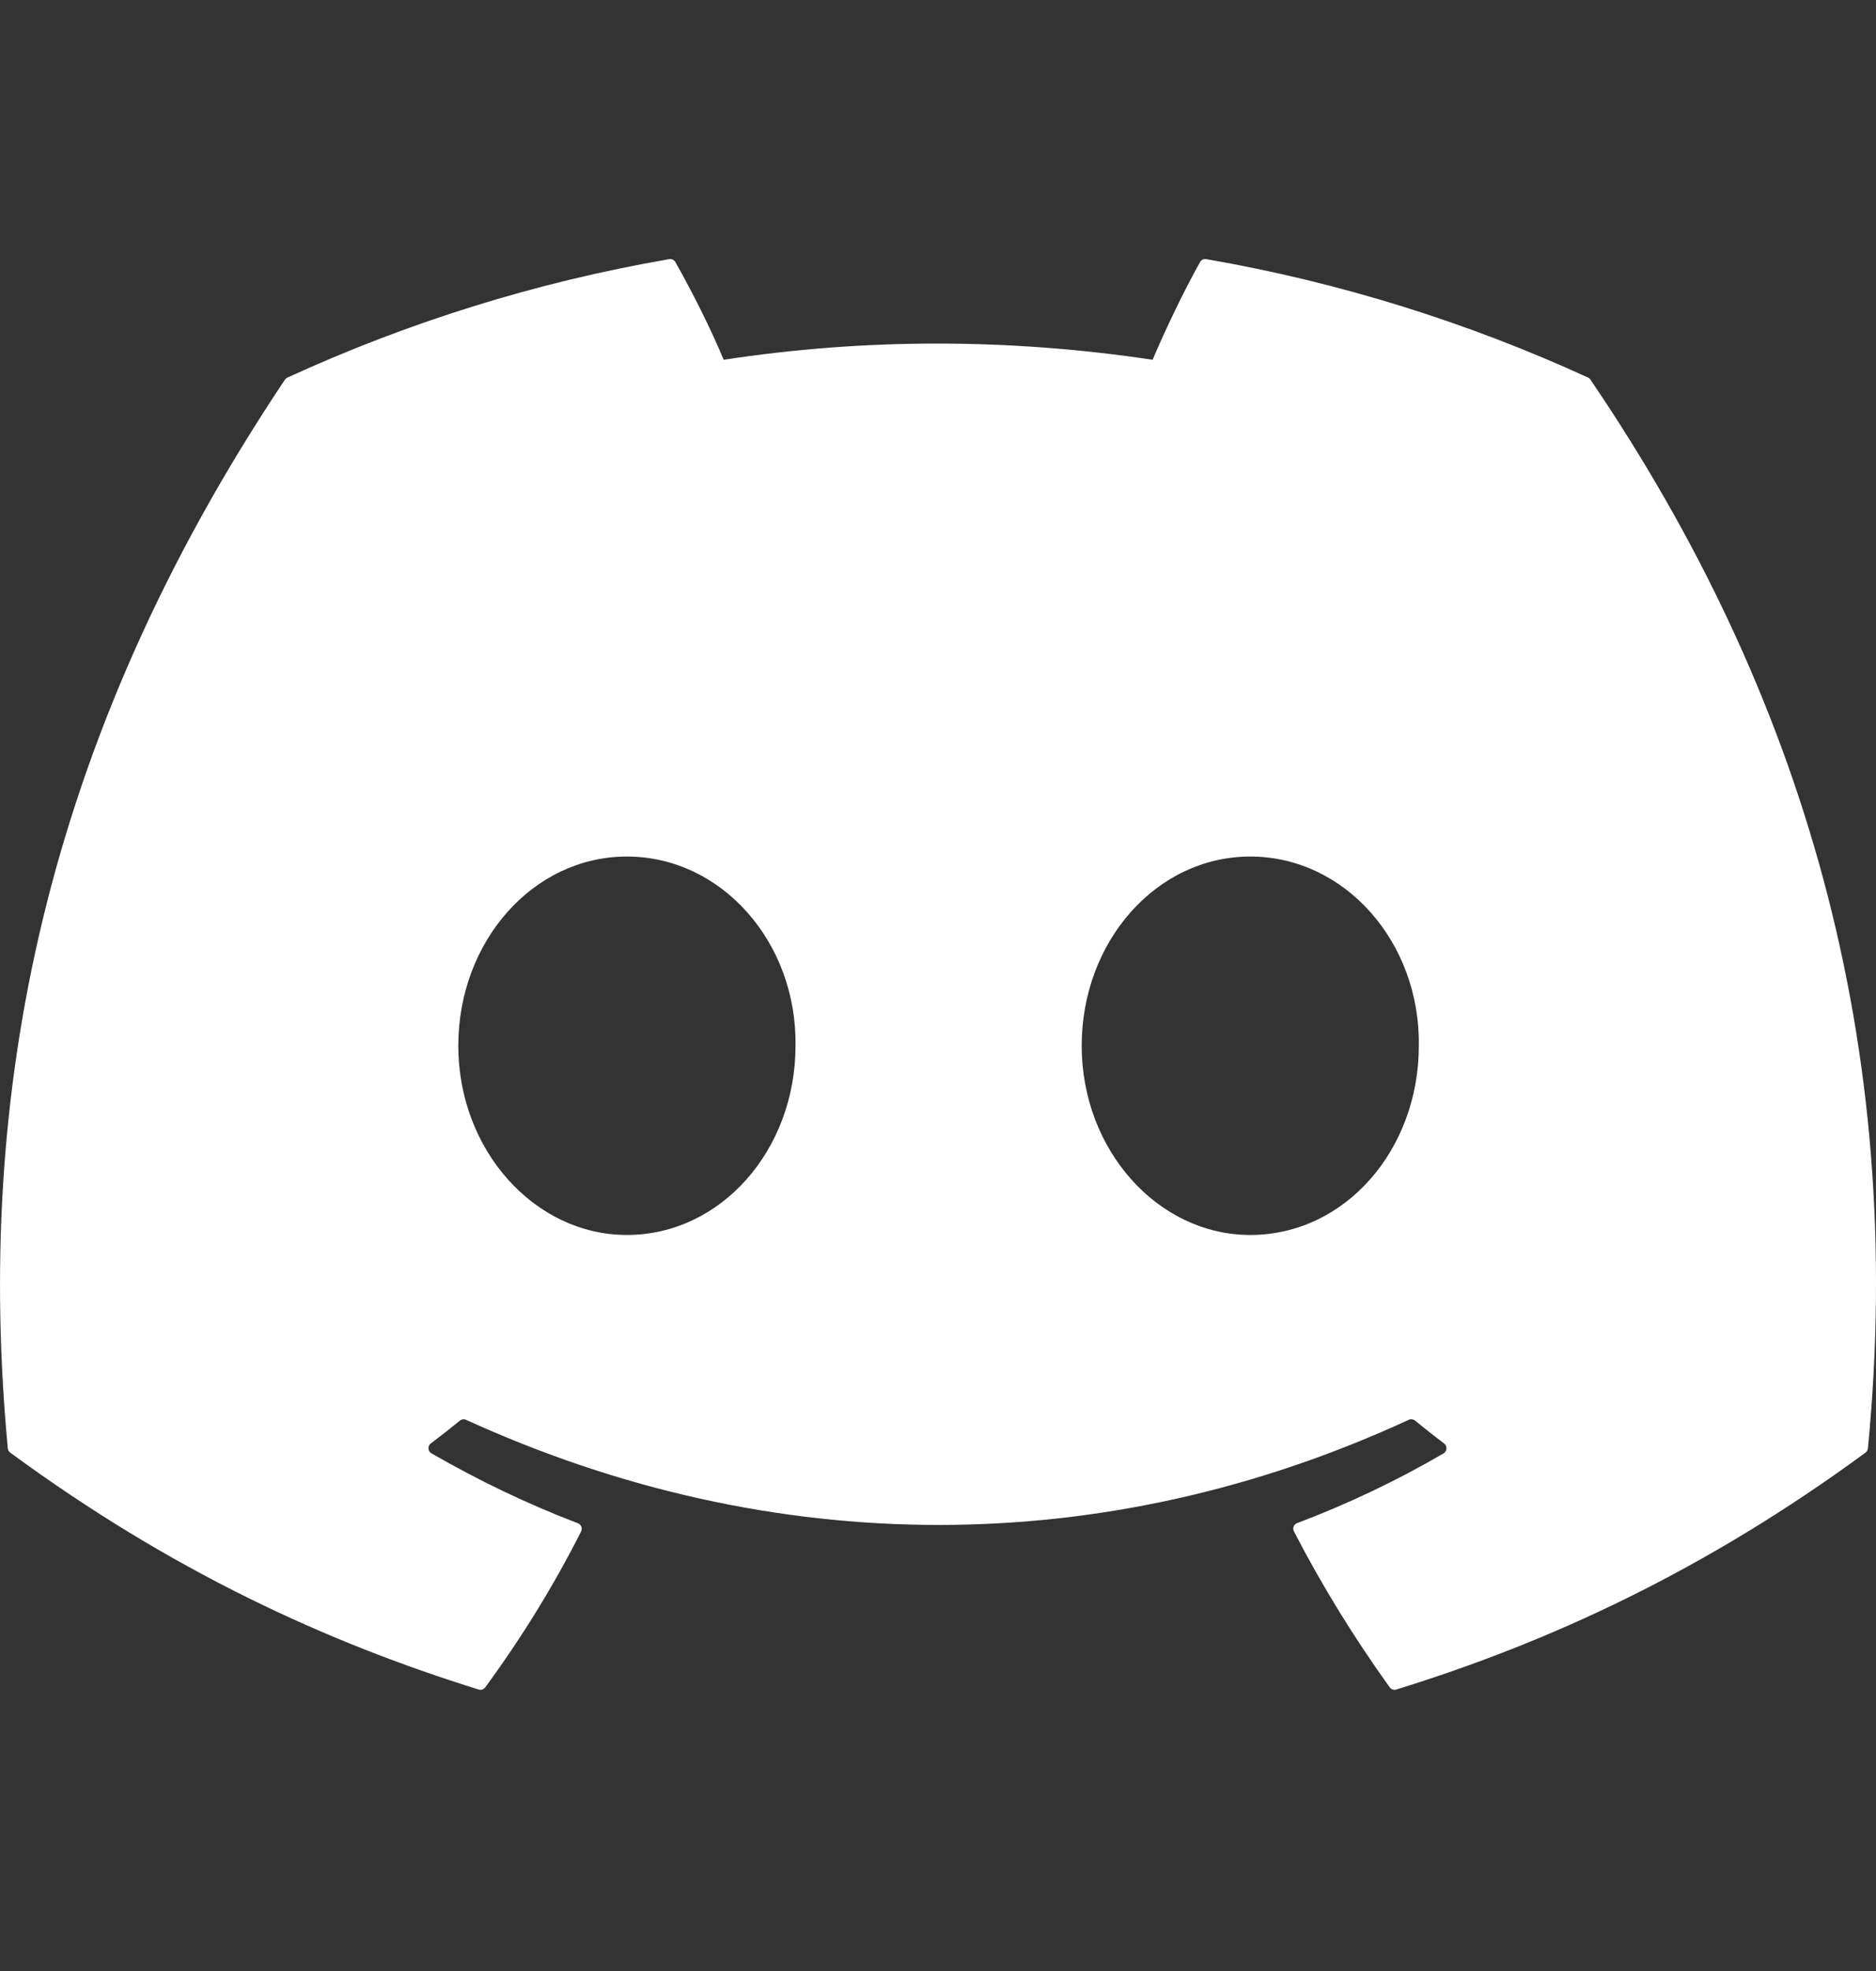 <svg width="20" height="21" viewBox="0 0 20 21" fill="none" xmlns="http://www.w3.org/2000/svg">
<rect x="0" y="0" width="20" height="21" fill="#333333" stroke="none"/>
<g clip-path="url(#clip0_24_964)">
<path d="M16.931 4.023C15.656 3.439 14.289 3.008 12.86 2.761C12.834 2.756 12.808 2.768 12.794 2.792C12.619 3.104 12.424 3.512 12.288 3.833C10.75 3.603 9.221 3.603 7.715 3.833C7.579 3.505 7.377 3.104 7.2 2.792C7.187 2.769 7.161 2.757 7.135 2.761C5.707 3.007 4.34 3.438 3.064 4.023C3.053 4.028 3.044 4.036 3.037 4.046C0.445 7.92 -0.266 11.698 0.083 15.43C0.084 15.448 0.094 15.466 0.109 15.477C1.819 16.733 3.476 17.496 5.103 18.001C5.129 18.009 5.156 18 5.173 17.978C5.558 17.453 5.901 16.899 6.195 16.317C6.212 16.282 6.195 16.242 6.16 16.229C5.616 16.022 5.098 15.771 4.6 15.485C4.56 15.462 4.557 15.405 4.593 15.379C4.698 15.3 4.803 15.218 4.903 15.136C4.921 15.121 4.947 15.117 4.968 15.127C8.241 16.621 11.785 16.621 15.019 15.127C15.04 15.117 15.066 15.12 15.085 15.135C15.185 15.217 15.29 15.3 15.395 15.379C15.431 15.405 15.429 15.462 15.39 15.485C14.891 15.776 14.373 16.022 13.829 16.228C13.793 16.241 13.777 16.282 13.795 16.317C14.095 16.898 14.438 17.452 14.816 17.978C14.832 18 14.86 18.009 14.886 18.001C16.52 17.496 18.177 16.733 19.888 15.477C19.903 15.466 19.912 15.449 19.914 15.431C20.331 11.117 19.215 7.369 16.957 4.047C16.951 4.036 16.942 4.028 16.931 4.023ZM6.683 13.158C5.698 13.158 4.886 12.253 4.886 11.142C4.886 10.031 5.682 9.126 6.683 9.126C7.692 9.126 8.497 10.039 8.481 11.142C8.481 12.253 7.685 13.158 6.683 13.158ZM13.329 13.158C12.344 13.158 11.532 12.253 11.532 11.142C11.532 10.031 12.328 9.126 13.329 9.126C14.338 9.126 15.142 10.039 15.126 11.142C15.126 12.253 14.338 13.158 13.329 13.158Z" fill="white"/>
</g>
<defs>
<clipPath id="clip0_24_964">
<rect width="20" height="20" fill="white" transform="translate(0 0.382)"/>
</clipPath>
</defs>
</svg>
